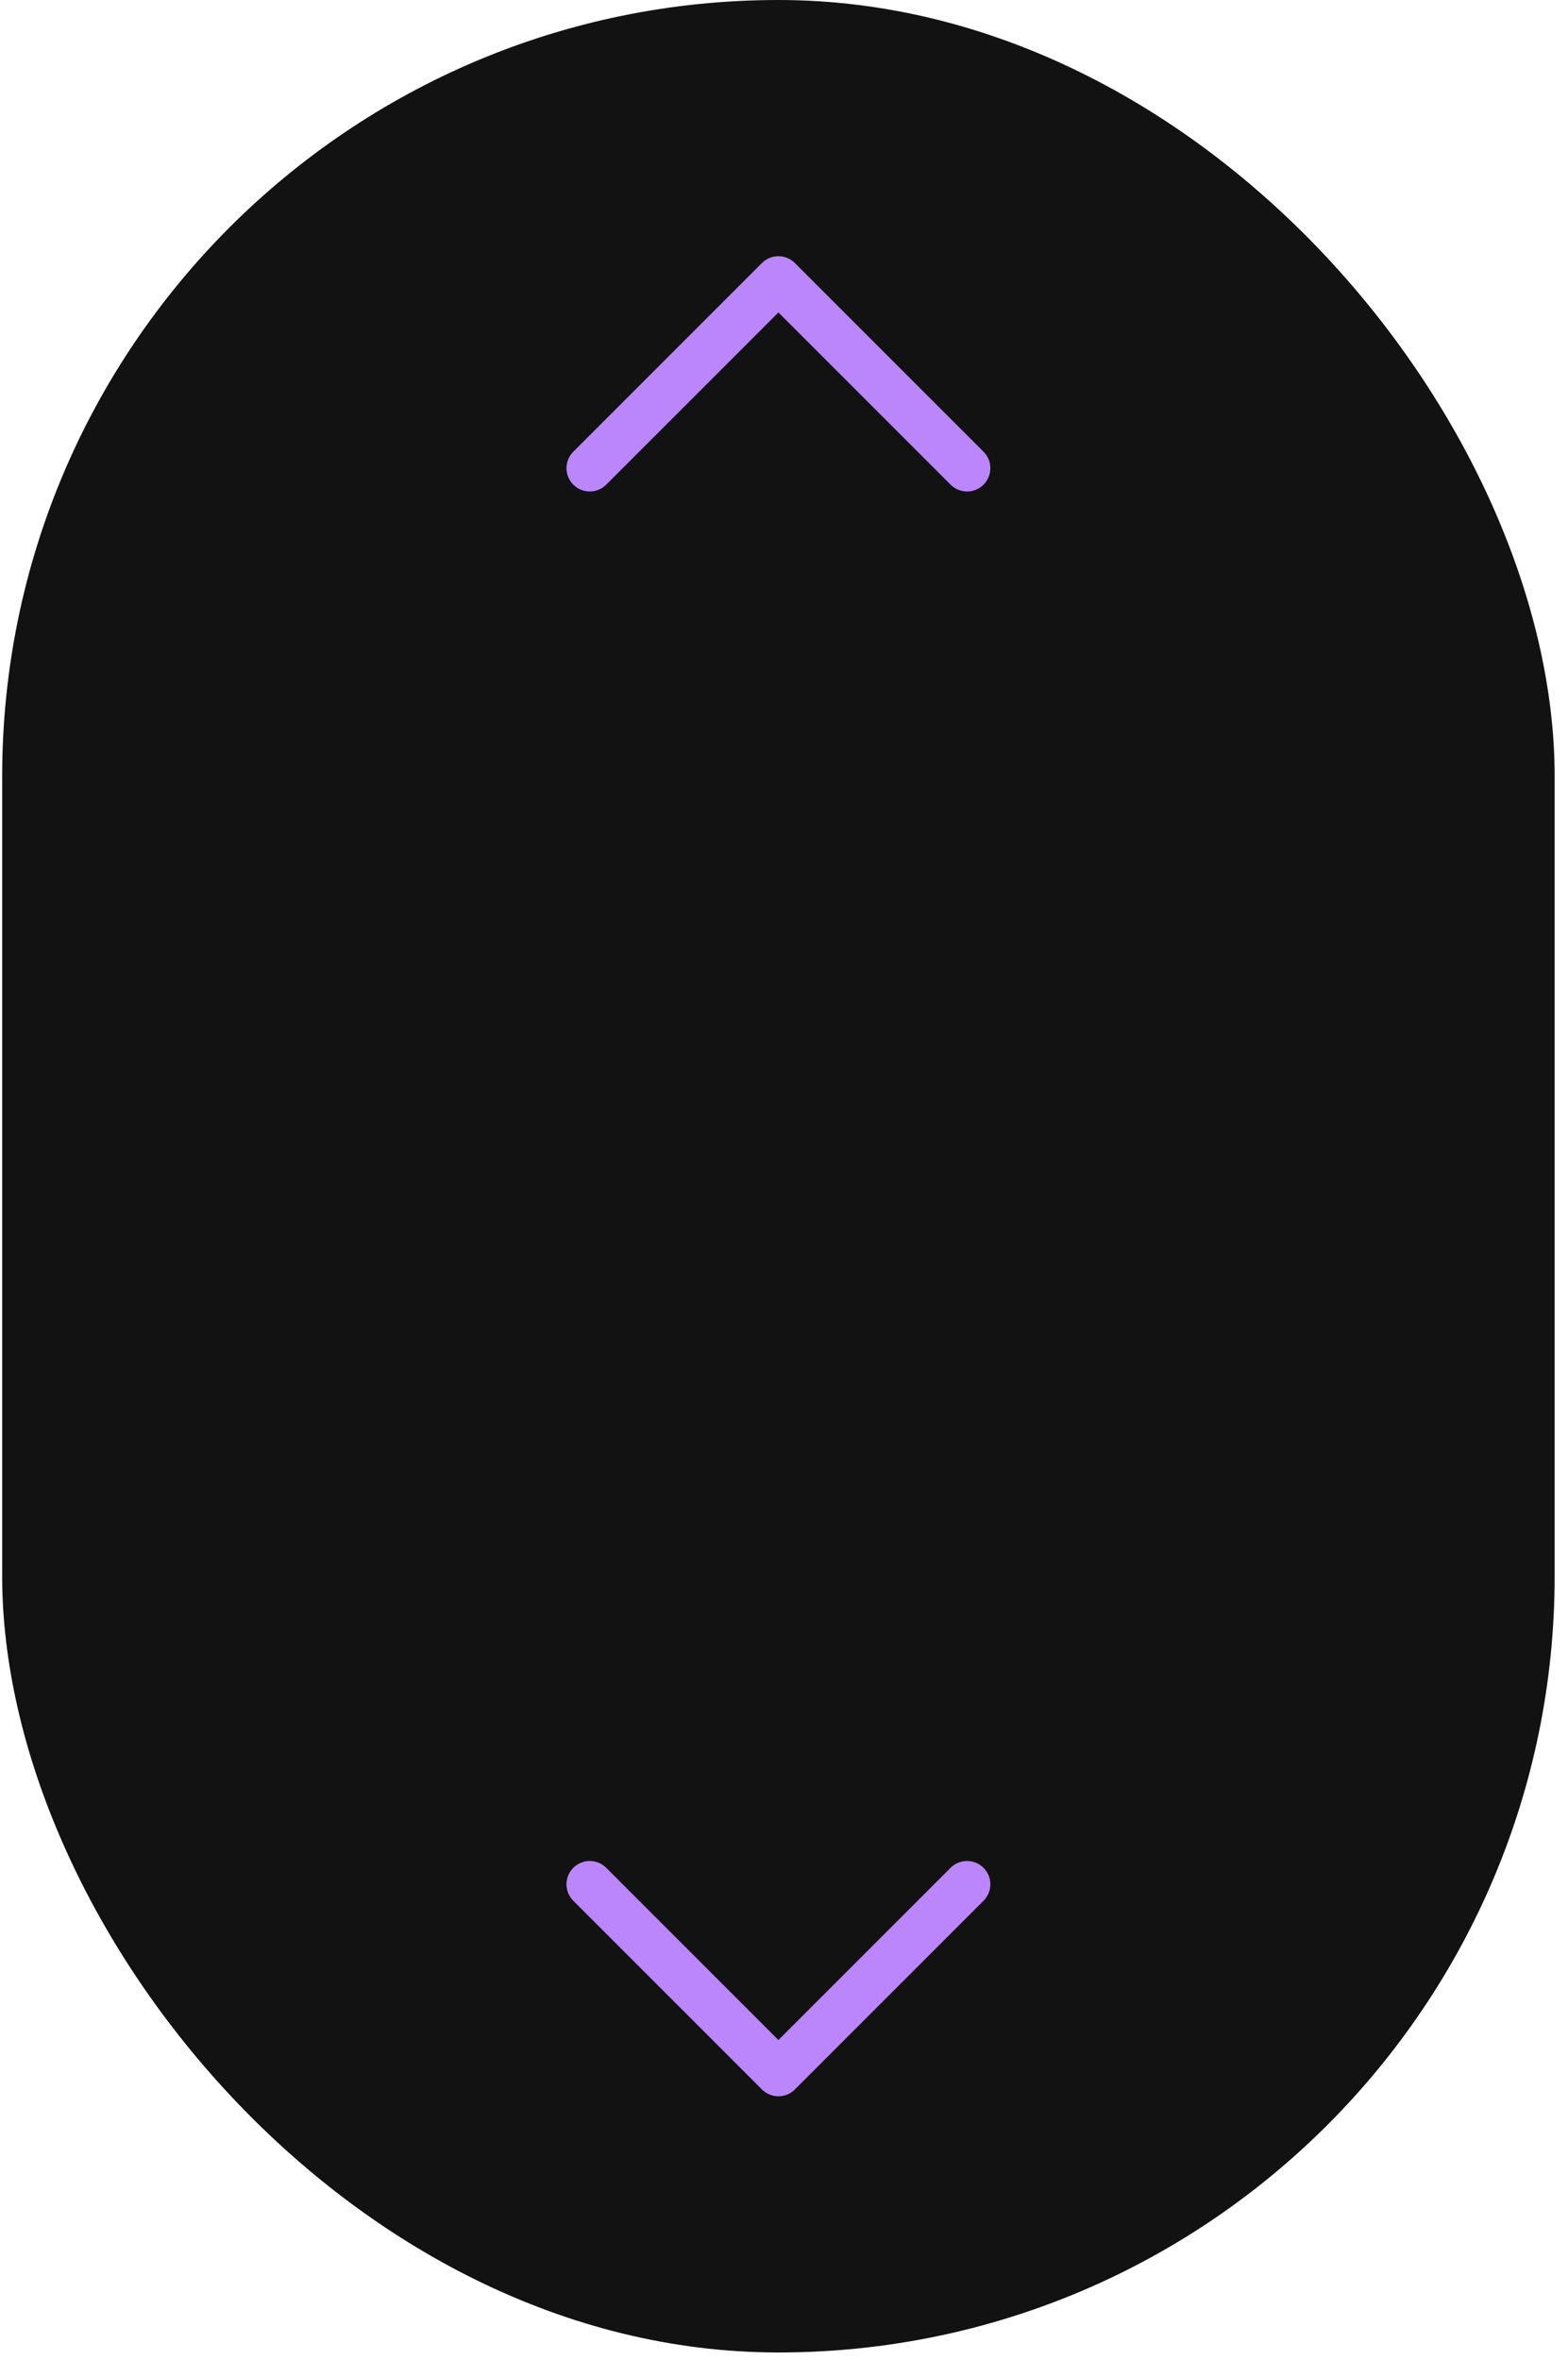 <svg width="101" height="152" viewBox="0 0 101 152" fill="none" xmlns="http://www.w3.org/2000/svg">
<rect x="0.14" width="100" height="151.5" rx="50" fill="#121212"/>
<path d="M62.291 30.151L50.14 18L37.989 30.151" stroke="#BB86FC" stroke-width="3" stroke-linecap="round" stroke-linejoin="round"/>
<path d="M37.989 121.349L50.14 133.5L62.291 121.349" stroke="#BB86FC" stroke-width="3" stroke-linecap="round" stroke-linejoin="round"/>
</svg>
